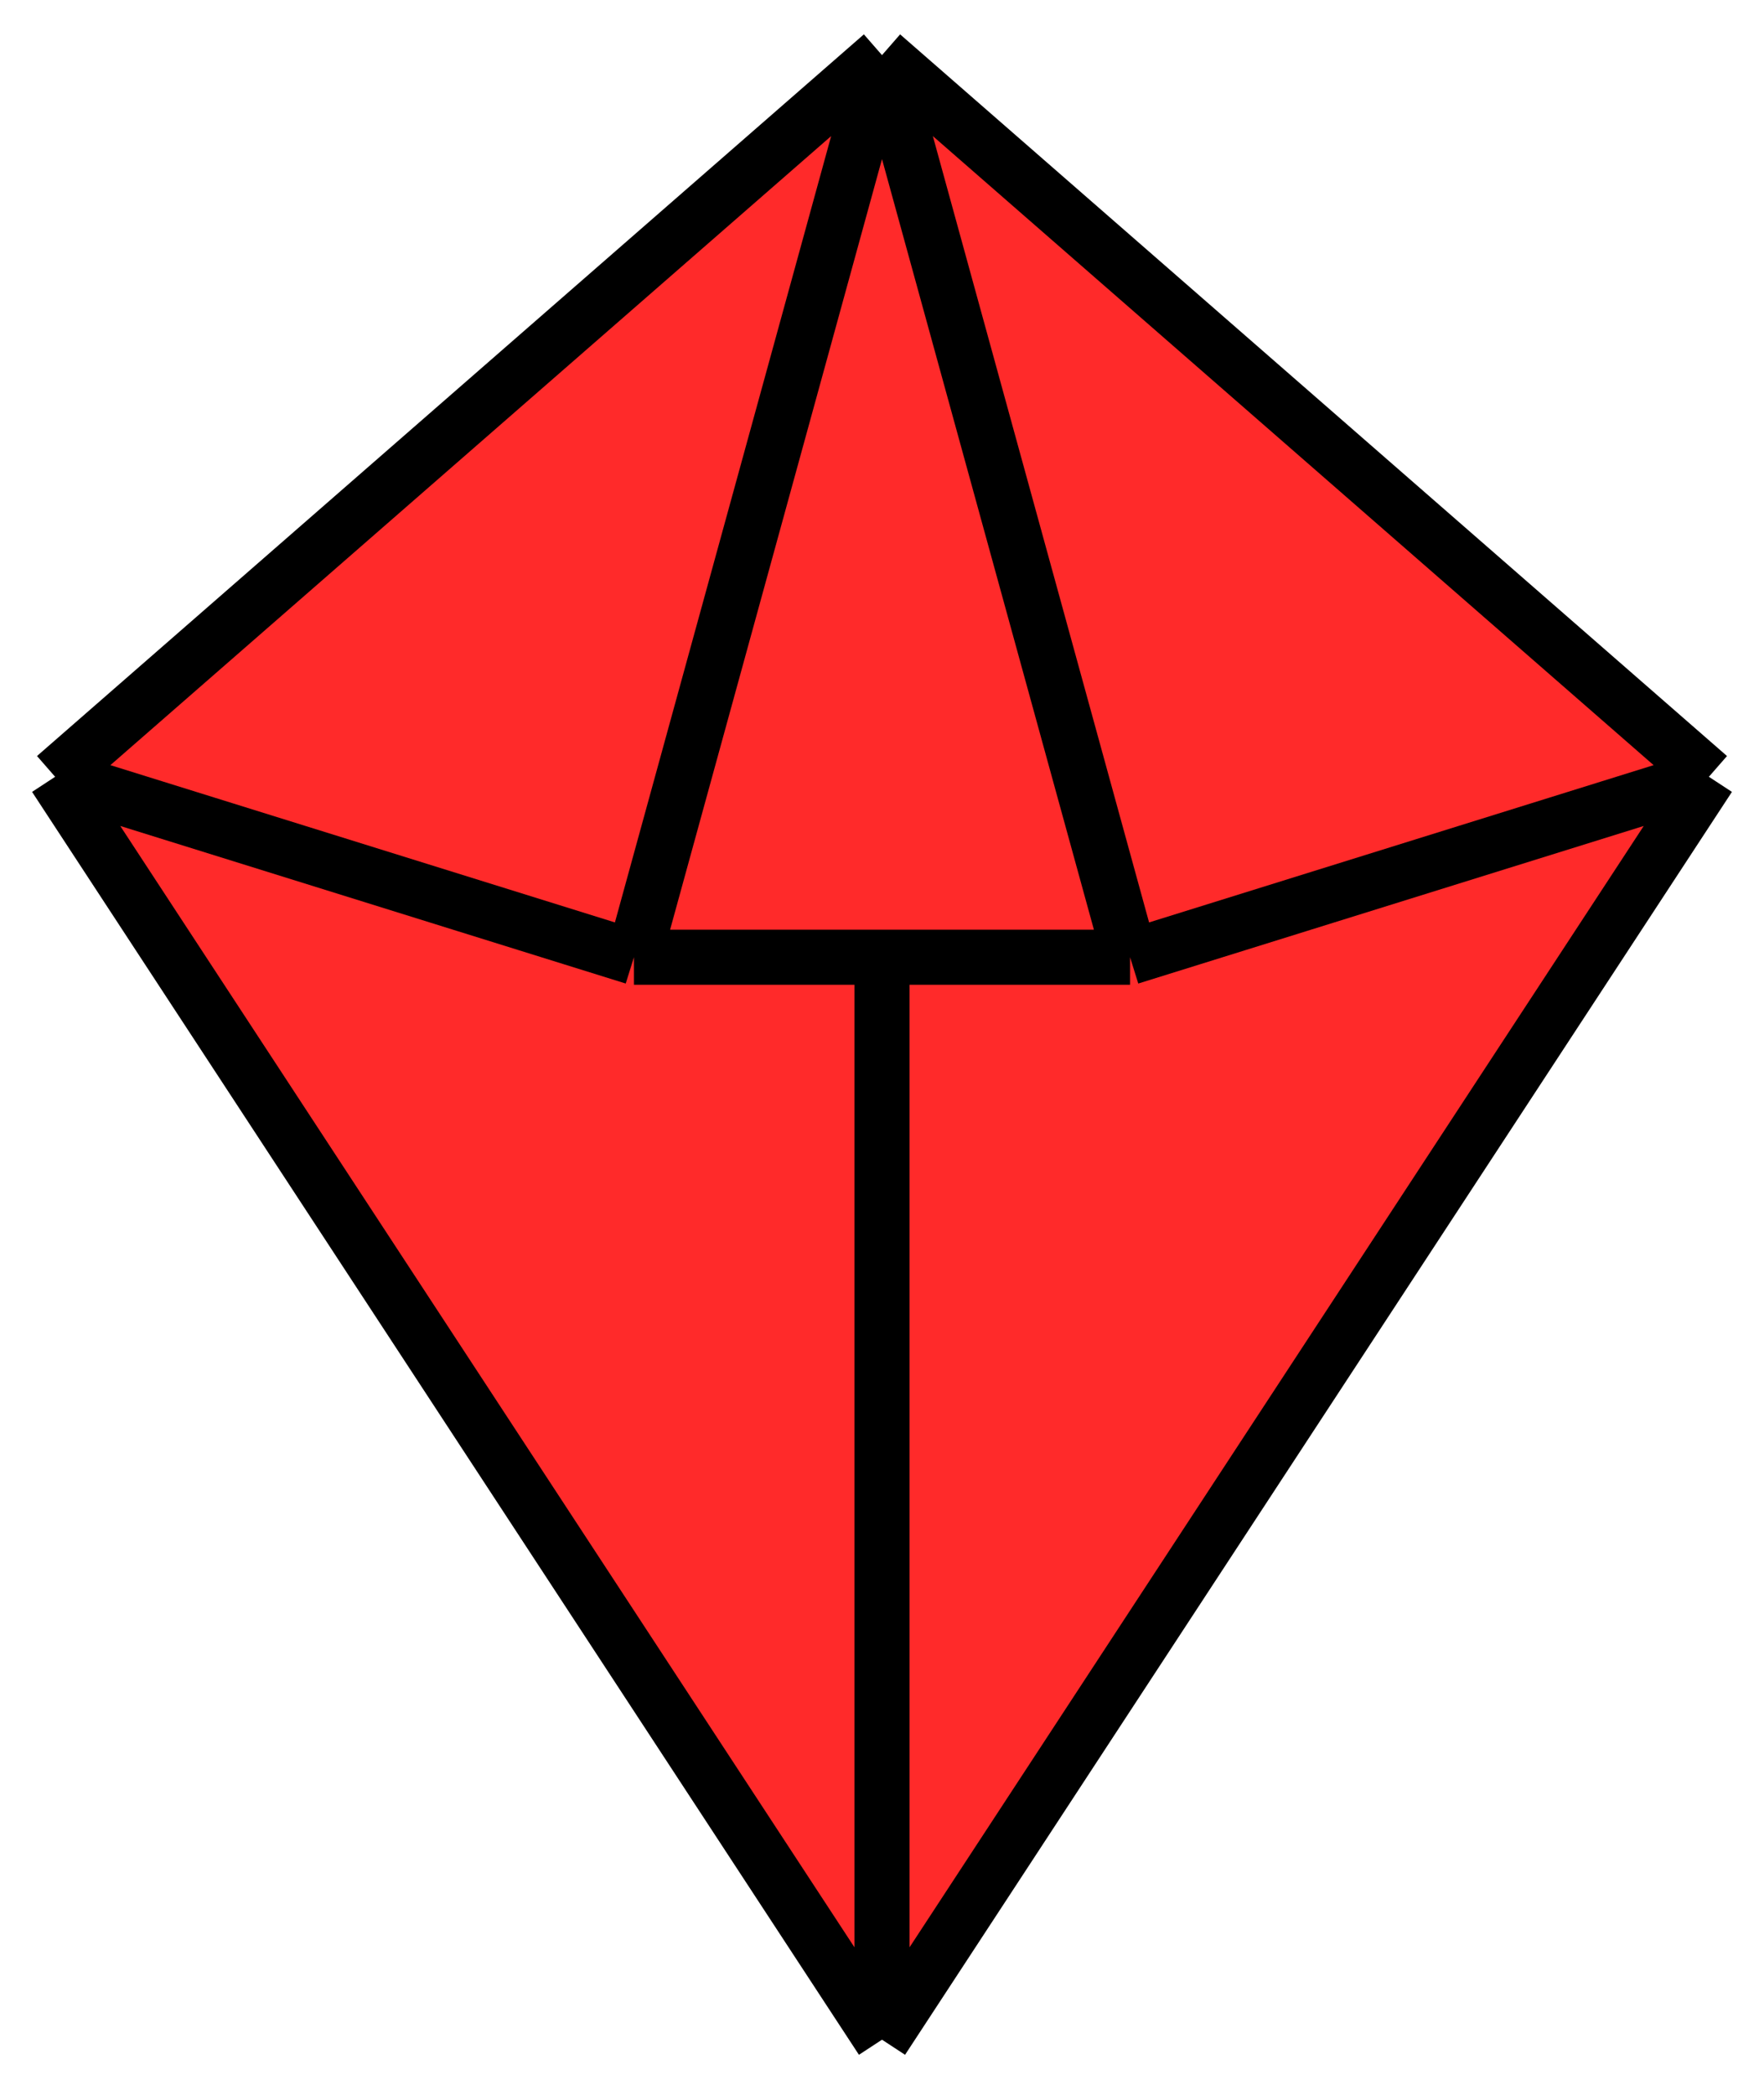 <svg width="32" height="38" viewBox="0 0 32 38" fill="none" xmlns="http://www.w3.org/2000/svg">
<path d="M1 14.091L16 1L31 14.091L16 37L1 14.091Z" fill="#FF2A2A"/>
<path d="M16 1L1 14.091M16 1L31 14.091M16 1L20.5 17.364M16 1L11.5 17.364M1 14.091L16 37M1 14.091L11.5 17.364M16 37L31 14.091M16 37V17.364M31 14.091L20.5 17.364M11.5 17.364H16M20.5 17.364H16" stroke="black"/>
</svg>
